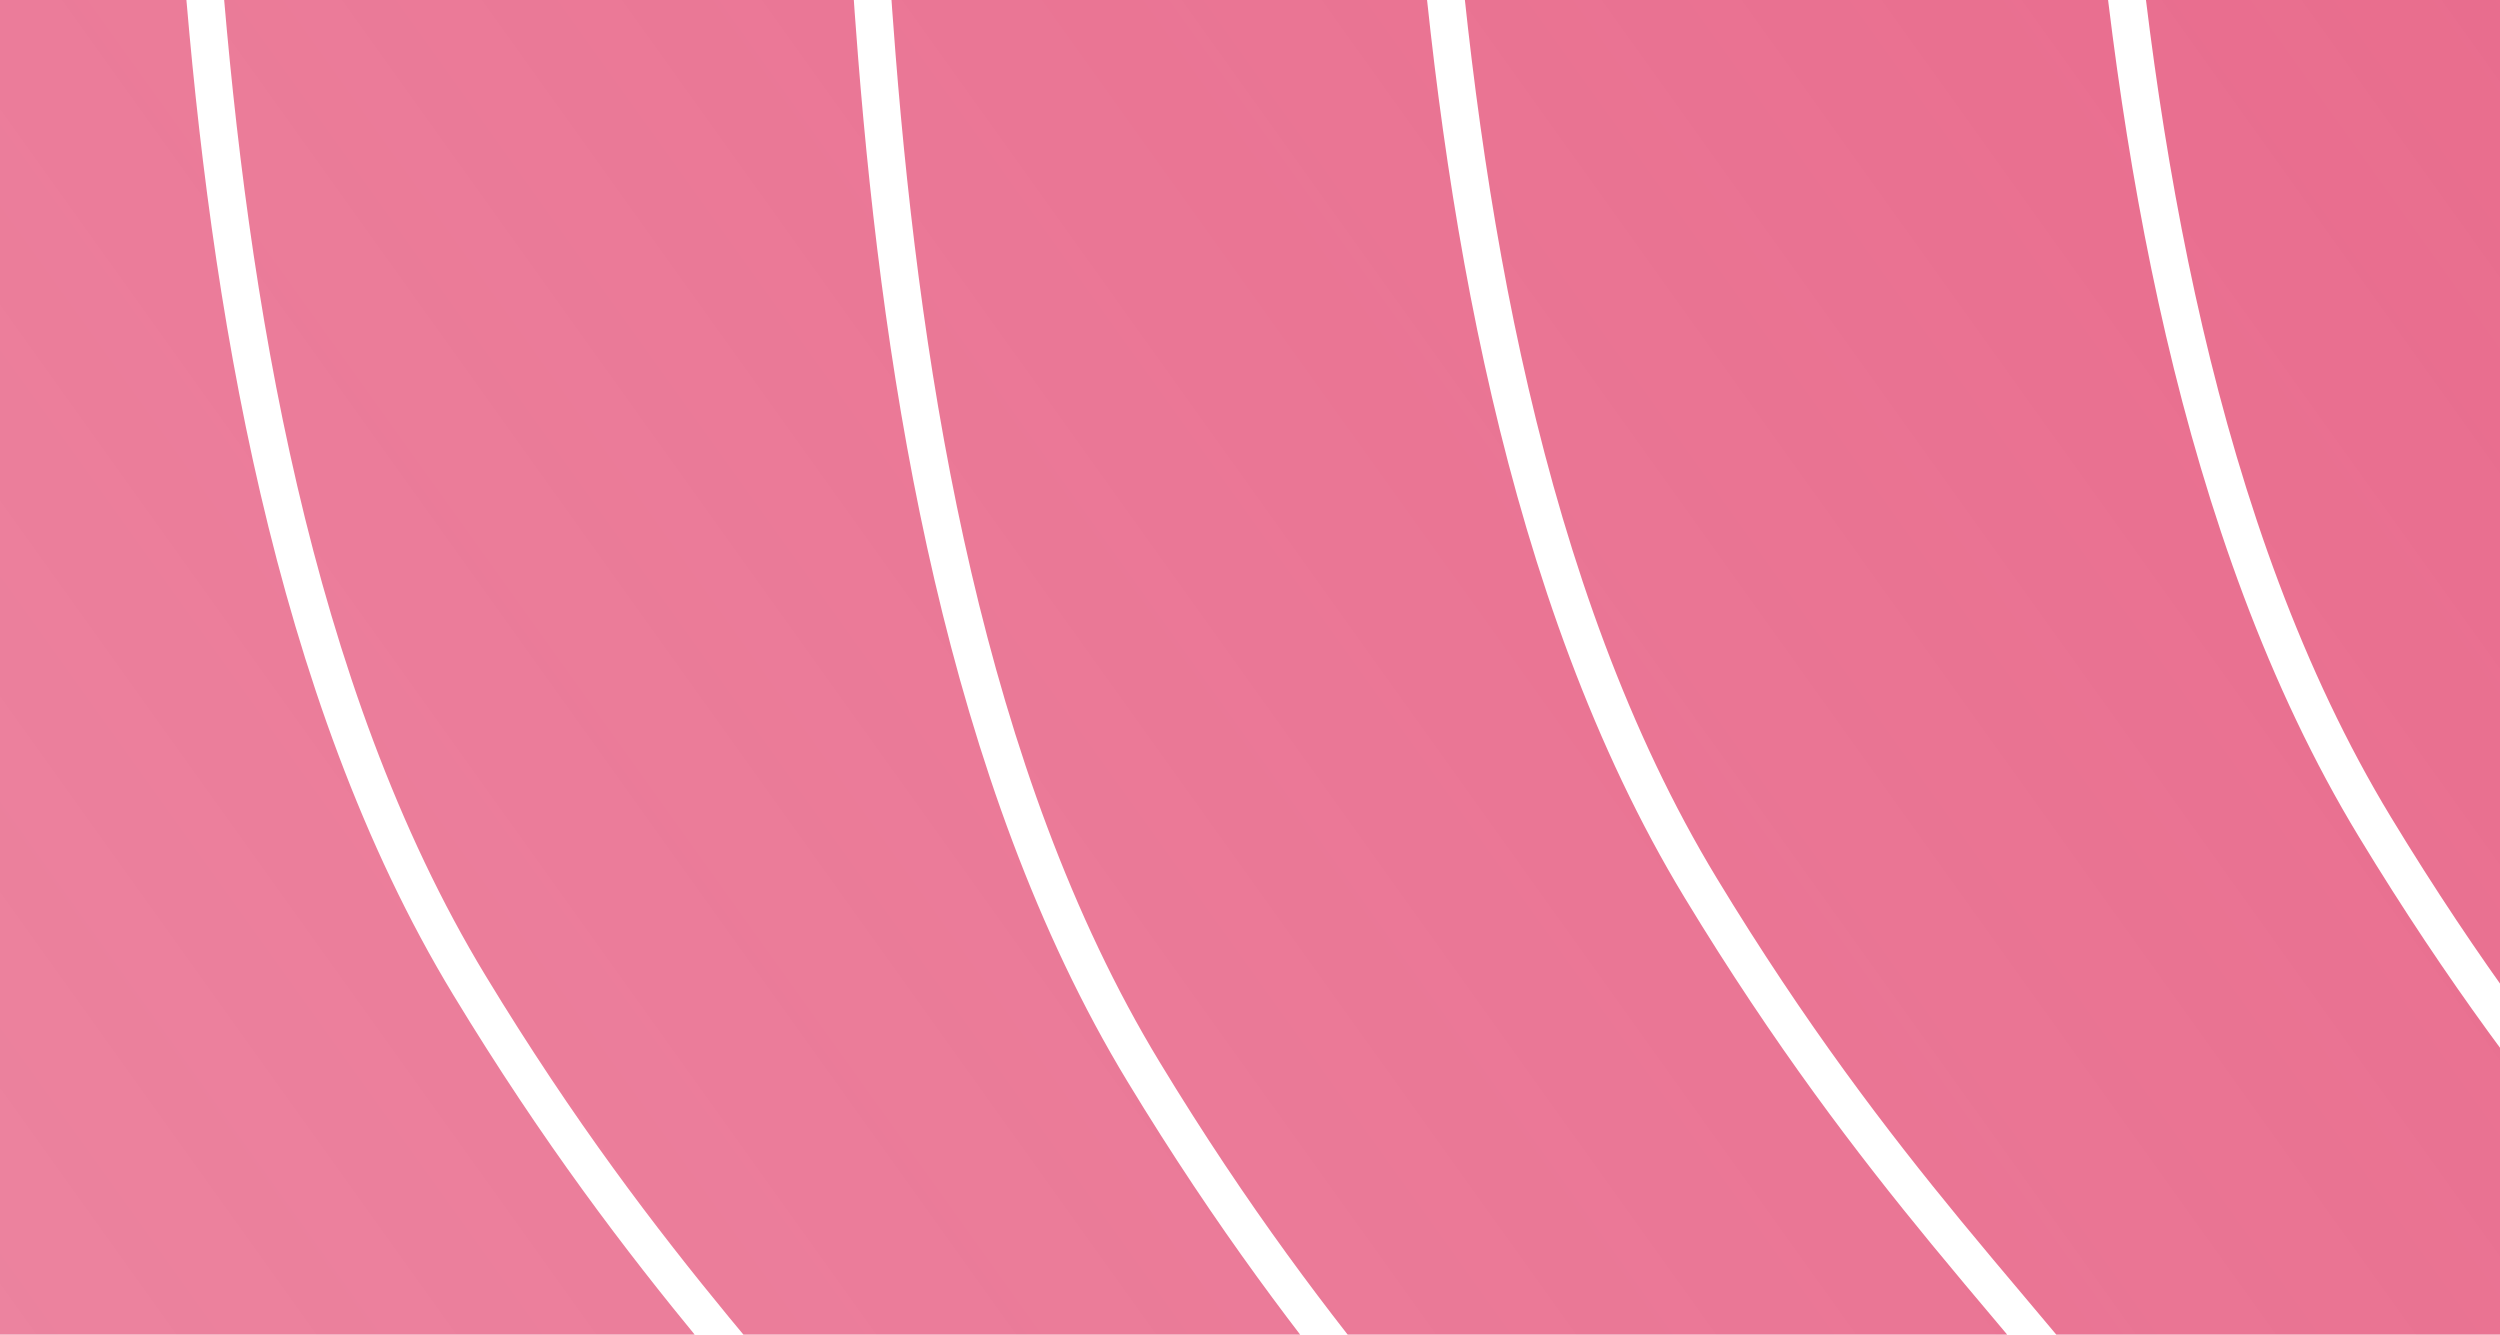 <svg width="266" height="142" viewBox="0 0 266 142" fill="none" xmlns="http://www.w3.org/2000/svg">
<path fill-rule="evenodd" clip-rule="evenodd" d="M250.97 89.007C260.546 104.8 269.369 116.296 277.243 125.874C279.657 128.81 281.966 131.55 284.174 134.167C289.204 140.134 293.704 145.47 297.697 151.076C305.678 162.279 311.56 174.466 314.789 194.388V221.106H249.251C247.17 187.648 240.166 170.613 229.234 155.269C225.142 149.525 220.479 143.994 215.394 137.962L215.394 137.962C213.207 135.369 210.943 132.683 208.613 129.848C200.819 120.367 192.118 109.03 182.67 93.447C163.905 62.499 157.366 21.108 154.582 -13.771C153.559 -26.586 153.046 -38.452 152.609 -48.573L152.609 -48.573C152.451 -52.211 152.304 -55.624 152.146 -58.774C152.025 -61.184 151.898 -63.446 151.755 -65.538C169.561 -70.662 186.874 -73.508 183.419 -60.916C179.992 -48.428 206.936 -64.864 219.397 -73.005C219.573 -70.632 219.726 -67.985 219.872 -65.087C220.027 -61.981 220.174 -58.597 220.33 -54.978L220.33 -54.977C220.768 -44.841 221.285 -32.861 222.315 -19.966C225.106 14.998 231.687 57.204 250.97 89.007ZM147.823 -64.375C144.077 -63.239 140.374 -62.045 136.907 -60.916C126.736 -57.604 117.305 -61.23 109.903 -64.076C101.931 -67.142 96.312 -69.303 94.655 -60.916C94.222 -58.726 93.012 -57.425 91.242 -56.814C91.413 -55.954 91.564 -55.016 91.701 -54.009C92.218 -50.198 92.554 -45.162 92.852 -39.232C93.01 -36.082 93.157 -32.67 93.314 -29.032L93.314 -29.031C93.751 -18.91 94.264 -7.044 95.287 5.771C98.072 40.649 104.611 82.04 123.376 112.989C132.824 128.571 141.524 139.909 149.318 149.389C151.649 152.224 153.913 154.91 156.099 157.503L156.1 157.504L156.1 157.504C161.185 163.536 165.848 169.066 169.94 174.81C178.509 186.838 184.665 199.905 187.928 221.106H245.244C243.18 188.381 236.352 172.153 225.977 157.59C221.983 151.984 217.483 146.647 212.453 140.681C210.246 138.063 207.936 135.324 205.523 132.388C197.649 122.81 188.825 111.314 179.25 95.521C159.967 63.718 153.386 21.512 150.594 -13.452C149.565 -26.348 149.047 -38.328 148.609 -48.464C148.453 -52.083 148.307 -55.467 148.151 -58.574C148.048 -60.637 147.94 -62.574 147.823 -64.375ZM166.682 177.131C174.751 188.457 180.674 200.79 183.88 221.106H117.385C114.586 194.311 107.963 179.291 98.219 165.614C94.127 159.87 89.465 154.34 84.379 148.308L84.379 148.308L84.379 148.307C82.192 145.714 79.928 143.029 77.598 140.193C69.804 130.713 61.103 119.375 51.655 103.793C32.89 72.844 26.351 31.453 23.567 -3.425C22.544 -16.241 22.031 -28.107 21.594 -38.228L21.593 -38.239L21.592 -38.259C21.436 -41.885 21.288 -45.287 21.131 -48.428C21.11 -48.843 21.089 -49.254 21.068 -49.66C33.734 -57.214 45.835 -77.09 45.835 -77.09C45.835 -77.09 73.477 -57.492 87.237 -56.432C87.417 -55.591 87.583 -54.605 87.737 -53.471C88.229 -49.846 88.559 -44.962 88.857 -39.032C89.012 -35.926 89.159 -32.542 89.315 -28.923C89.753 -18.787 90.27 -6.806 91.3 6.089C94.091 41.054 100.672 83.259 119.955 115.062C129.531 130.855 138.354 142.351 146.228 151.93C148.642 154.866 150.951 157.605 153.159 160.223L153.159 160.223C158.189 166.189 162.689 171.525 166.682 177.131ZM94.962 167.935C104.181 180.876 110.599 195.131 113.363 221.106L33.122 221.106C29.859 199.905 23.703 186.838 15.135 174.81C11.042 169.066 6.38 163.535 1.294 157.503L1.29 157.498C-0.895 154.907 -3.158 152.223 -5.487 149.389C-13.281 139.909 -21.982 128.571 -31.43 112.989C-39.036 100.443 -44.634 86.182 -48.787 71.334V-77.09C-48.787 -77.09 -15.478 -100.328 -1.742 -60.916C2.936 -47.491 9.947 -45.089 17.16 -47.757C17.306 -44.783 17.445 -41.563 17.594 -38.13L17.594 -38.119L17.594 -38.117C18.032 -27.981 18.55 -16.001 19.579 -3.107C22.371 31.858 28.952 74.063 48.235 105.866C57.81 121.659 66.634 133.155 74.508 142.734C76.919 145.667 79.226 148.403 81.432 151.019L81.438 151.026L81.438 151.027C86.469 156.993 90.968 162.329 94.962 167.935ZM-48.787 84.773L-48.787 221.106H29.075C25.869 200.79 19.945 188.457 11.877 177.131C7.883 171.525 3.384 166.189 -1.646 160.223L-1.647 160.223C-3.854 157.605 -6.163 154.866 -8.577 151.93C-16.451 142.351 -25.275 130.855 -34.85 115.062C-40.518 105.715 -45.088 95.47 -48.787 84.773ZM223.207 -75.532C224.652 -76.505 225.493 -77.09 225.493 -77.09C225.493 -77.09 265.436 -45.857 269.875 -60.916C274.313 -75.974 314.789 -77.09 314.789 -77.09L314.789 176.479C311.358 165.346 306.699 156.817 300.955 148.755C296.863 143.011 292.2 137.48 287.114 131.448L287.114 131.448C284.928 128.855 282.664 126.169 280.333 123.334C272.539 113.853 263.839 102.516 254.39 86.933C235.626 55.985 229.087 14.594 226.302 -20.284C225.279 -33.1 224.766 -44.966 224.329 -55.087C224.172 -58.725 224.024 -62.138 223.867 -65.287C223.675 -69.101 223.468 -72.545 223.207 -75.532Z" fill="url(#paint0_linear_2868_21018)"/>
<defs>
<linearGradient id="paint0_linear_2868_21018" x1="325.441" y1="-84.154" x2="-76.603" y2="203.306" gradientUnits="userSpaceOnUse">
<stop stop-color="#DD2153" stop-opacity="0.69"/>
<stop offset="1" stop-color="#DD2153" stop-opacity="0.53"/>
</linearGradient>
</defs>
</svg>
